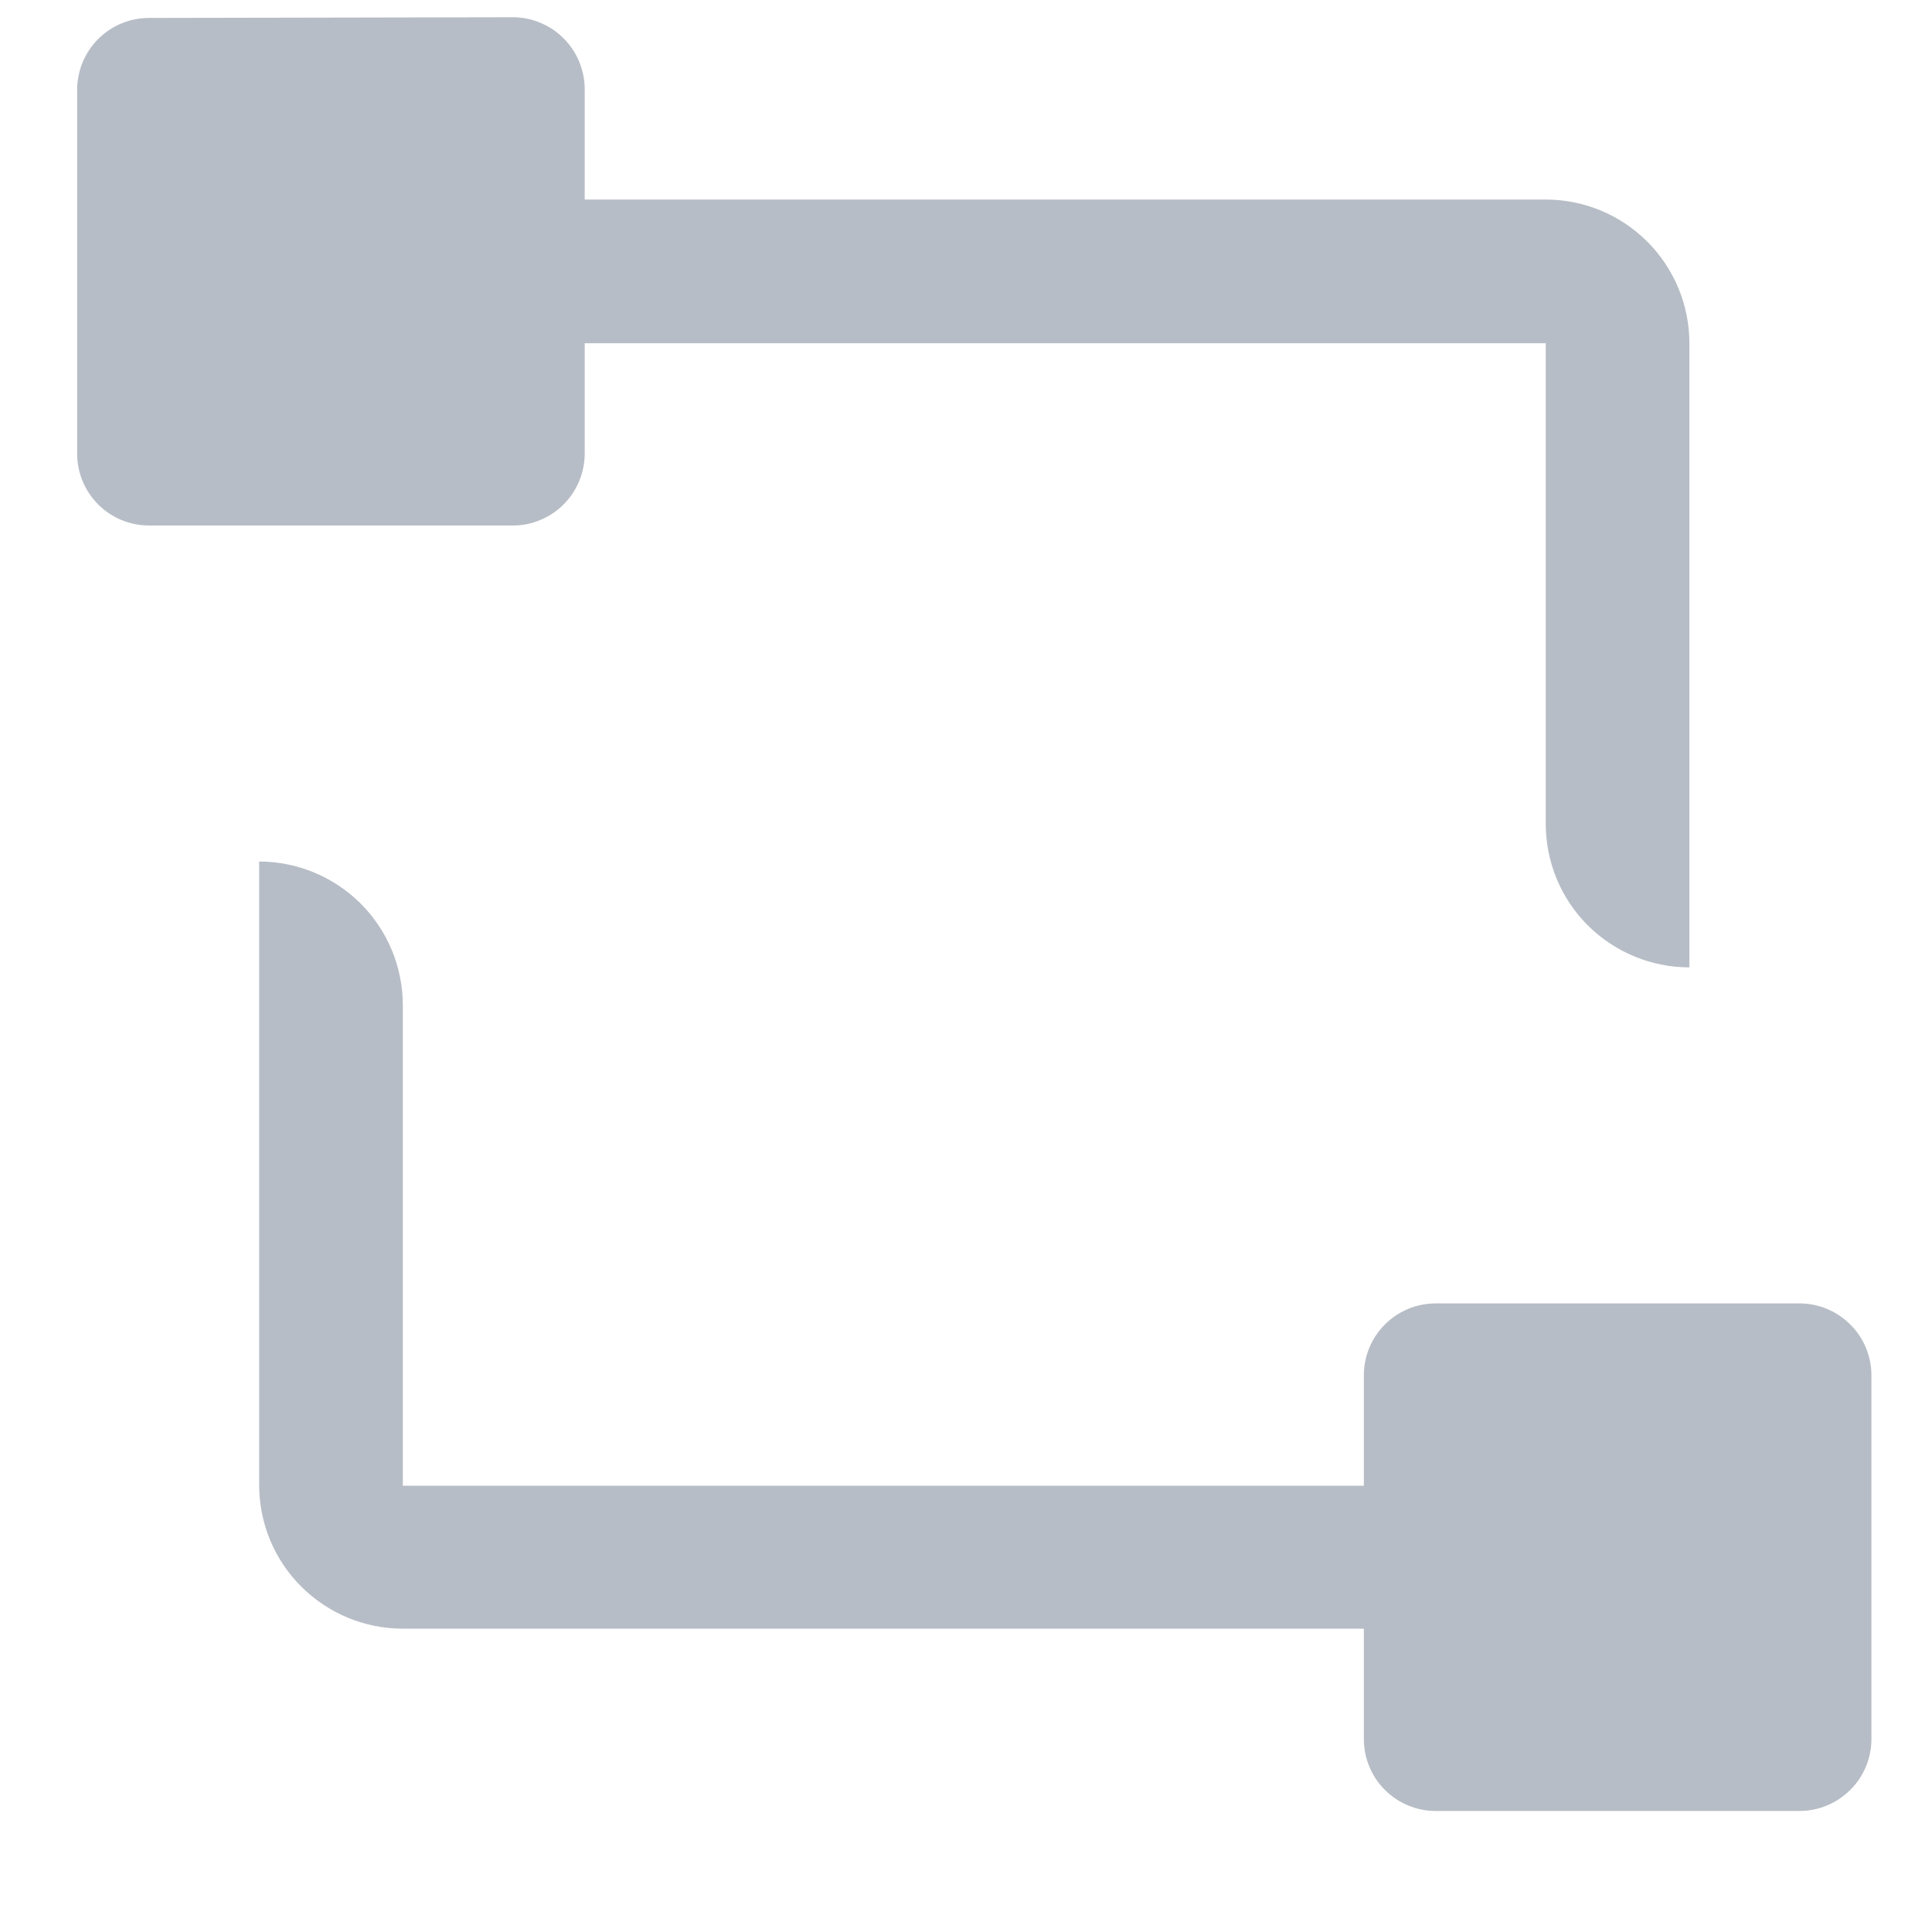 <svg width="14" height="14" viewBox="0 0 14 14" fill="none" xmlns="http://www.w3.org/2000/svg">
<path d="M1.878 6.243C2.154 6.243 2.418 6.353 2.614 6.548C2.809 6.743 2.919 7.008 2.919 7.284V10.766H9.883V9.966C9.883 9.828 9.938 9.695 10.035 9.598C10.133 9.5 10.265 9.445 10.404 9.445H13.04C13.178 9.445 13.31 9.5 13.408 9.598C13.506 9.695 13.561 9.828 13.561 9.966V12.602C13.561 12.74 13.506 12.873 13.408 12.97C13.31 13.068 13.178 13.123 13.04 13.123H10.404C10.265 13.123 10.133 13.068 10.035 12.97C9.938 12.873 9.883 12.74 9.883 12.602V11.802H2.919C2.643 11.802 2.378 11.692 2.183 11.497C1.987 11.302 1.878 11.037 1.878 10.761V6.243ZM3.716 0.125C3.784 0.125 3.852 0.138 3.915 0.165C3.978 0.191 4.036 0.229 4.084 0.278C4.132 0.326 4.171 0.383 4.197 0.447C4.223 0.51 4.237 0.578 4.237 0.646V1.446H11.201C11.477 1.446 11.742 1.556 11.937 1.751C12.132 1.946 12.242 2.211 12.242 2.487V7.01C11.966 7.01 11.701 6.9 11.505 6.705C11.31 6.51 11.201 6.245 11.201 5.969V2.487H4.237V3.287C4.237 3.355 4.223 3.423 4.197 3.486C4.171 3.55 4.132 3.607 4.084 3.655C4.036 3.704 3.978 3.742 3.915 3.768C3.852 3.795 3.784 3.808 3.716 3.808H1.08C0.941 3.808 0.809 3.753 0.711 3.655C0.614 3.558 0.559 3.425 0.559 3.287V0.651C0.559 0.513 0.614 0.38 0.711 0.283C0.809 0.185 0.941 0.13 1.08 0.13L3.716 0.125Z" fill="#B7BDC6"/>
</svg>
